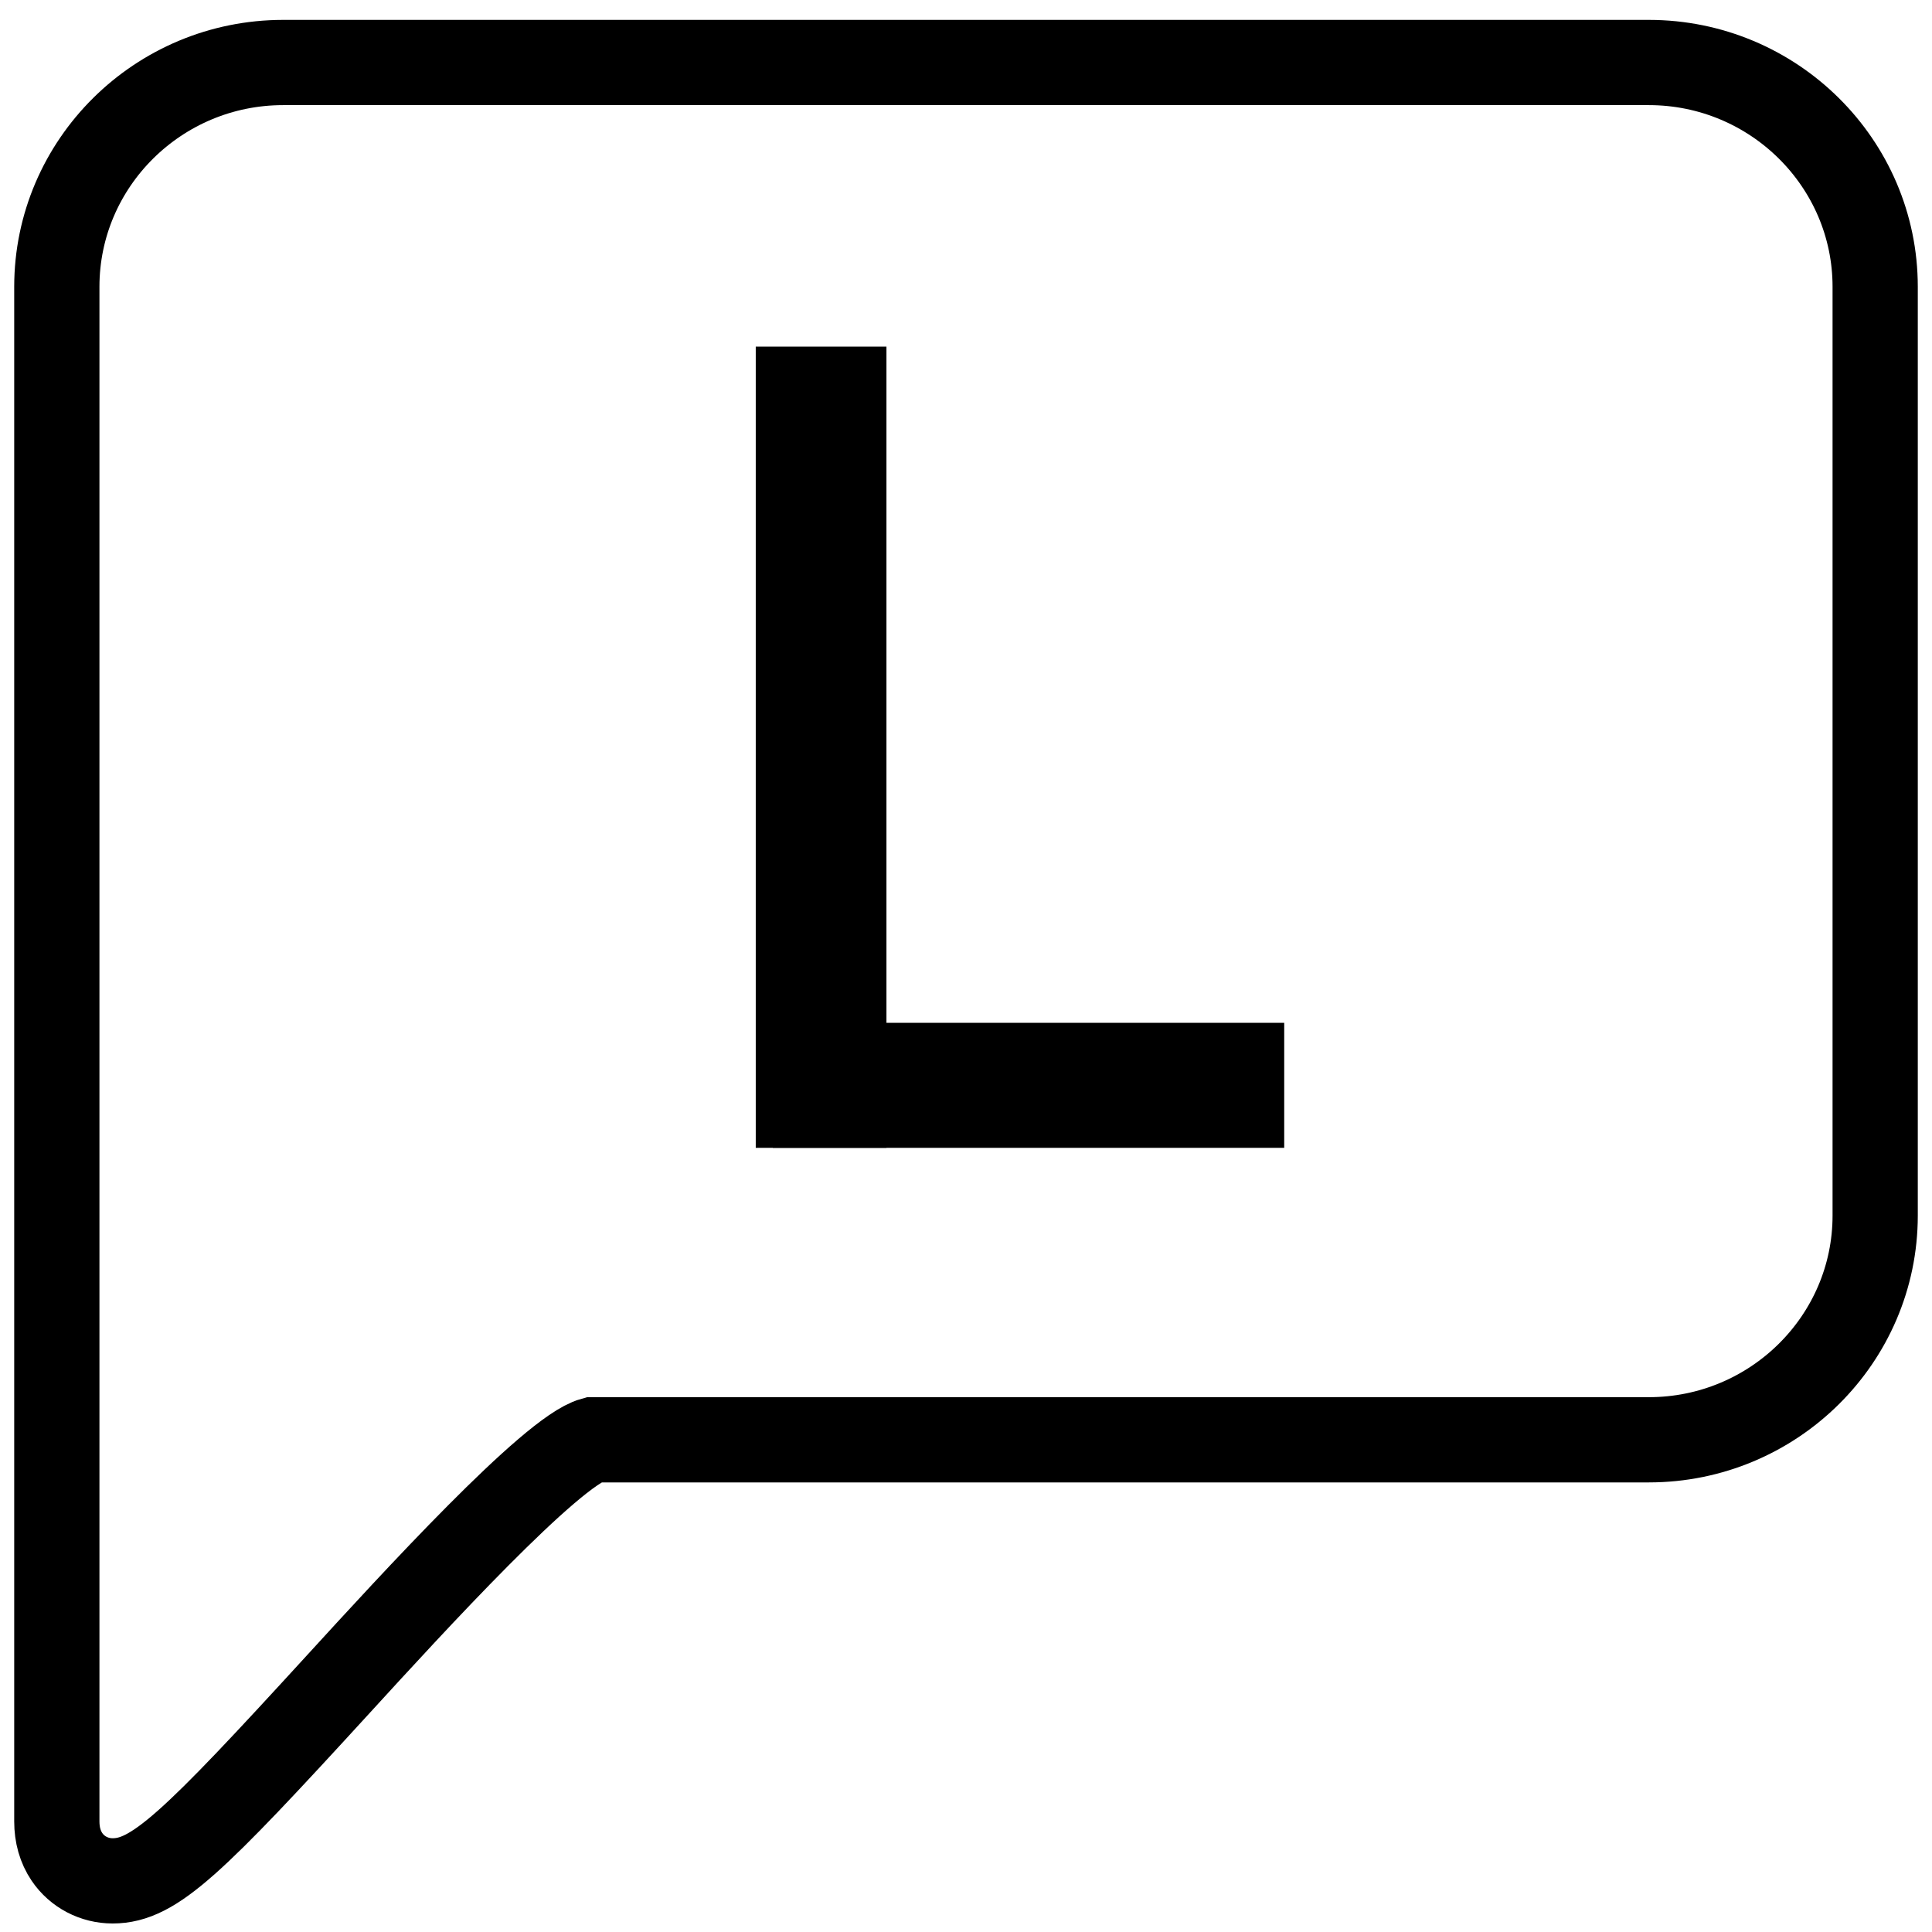 <svg width="34" height="34" xmlns="http://www.w3.org/2000/svg"><g fill="none" fill-rule="evenodd"><path d="M29.016 1.1H4.984C2.787 1.1 1 2.87 1 5.047v27.006c0 .24.06.45.179.626.179.264.479.421.803.421h0c.732 0 1.406-.656 3.972-3.462 1.312-1.435 3.747-4.096 4.482-4.3h18.58c2.197 0 3.984-1.77 3.984-3.947V5.047C33 2.871 31.213 1.1 29.016 1.1z" stroke="#000" stroke-width="1.5"/><g fill="#000"><path d="M13.3 6.1h2.3v14.1h-2.3z"/><path d="M13.6 18h9v2.2h-9z"/></g></g></svg>